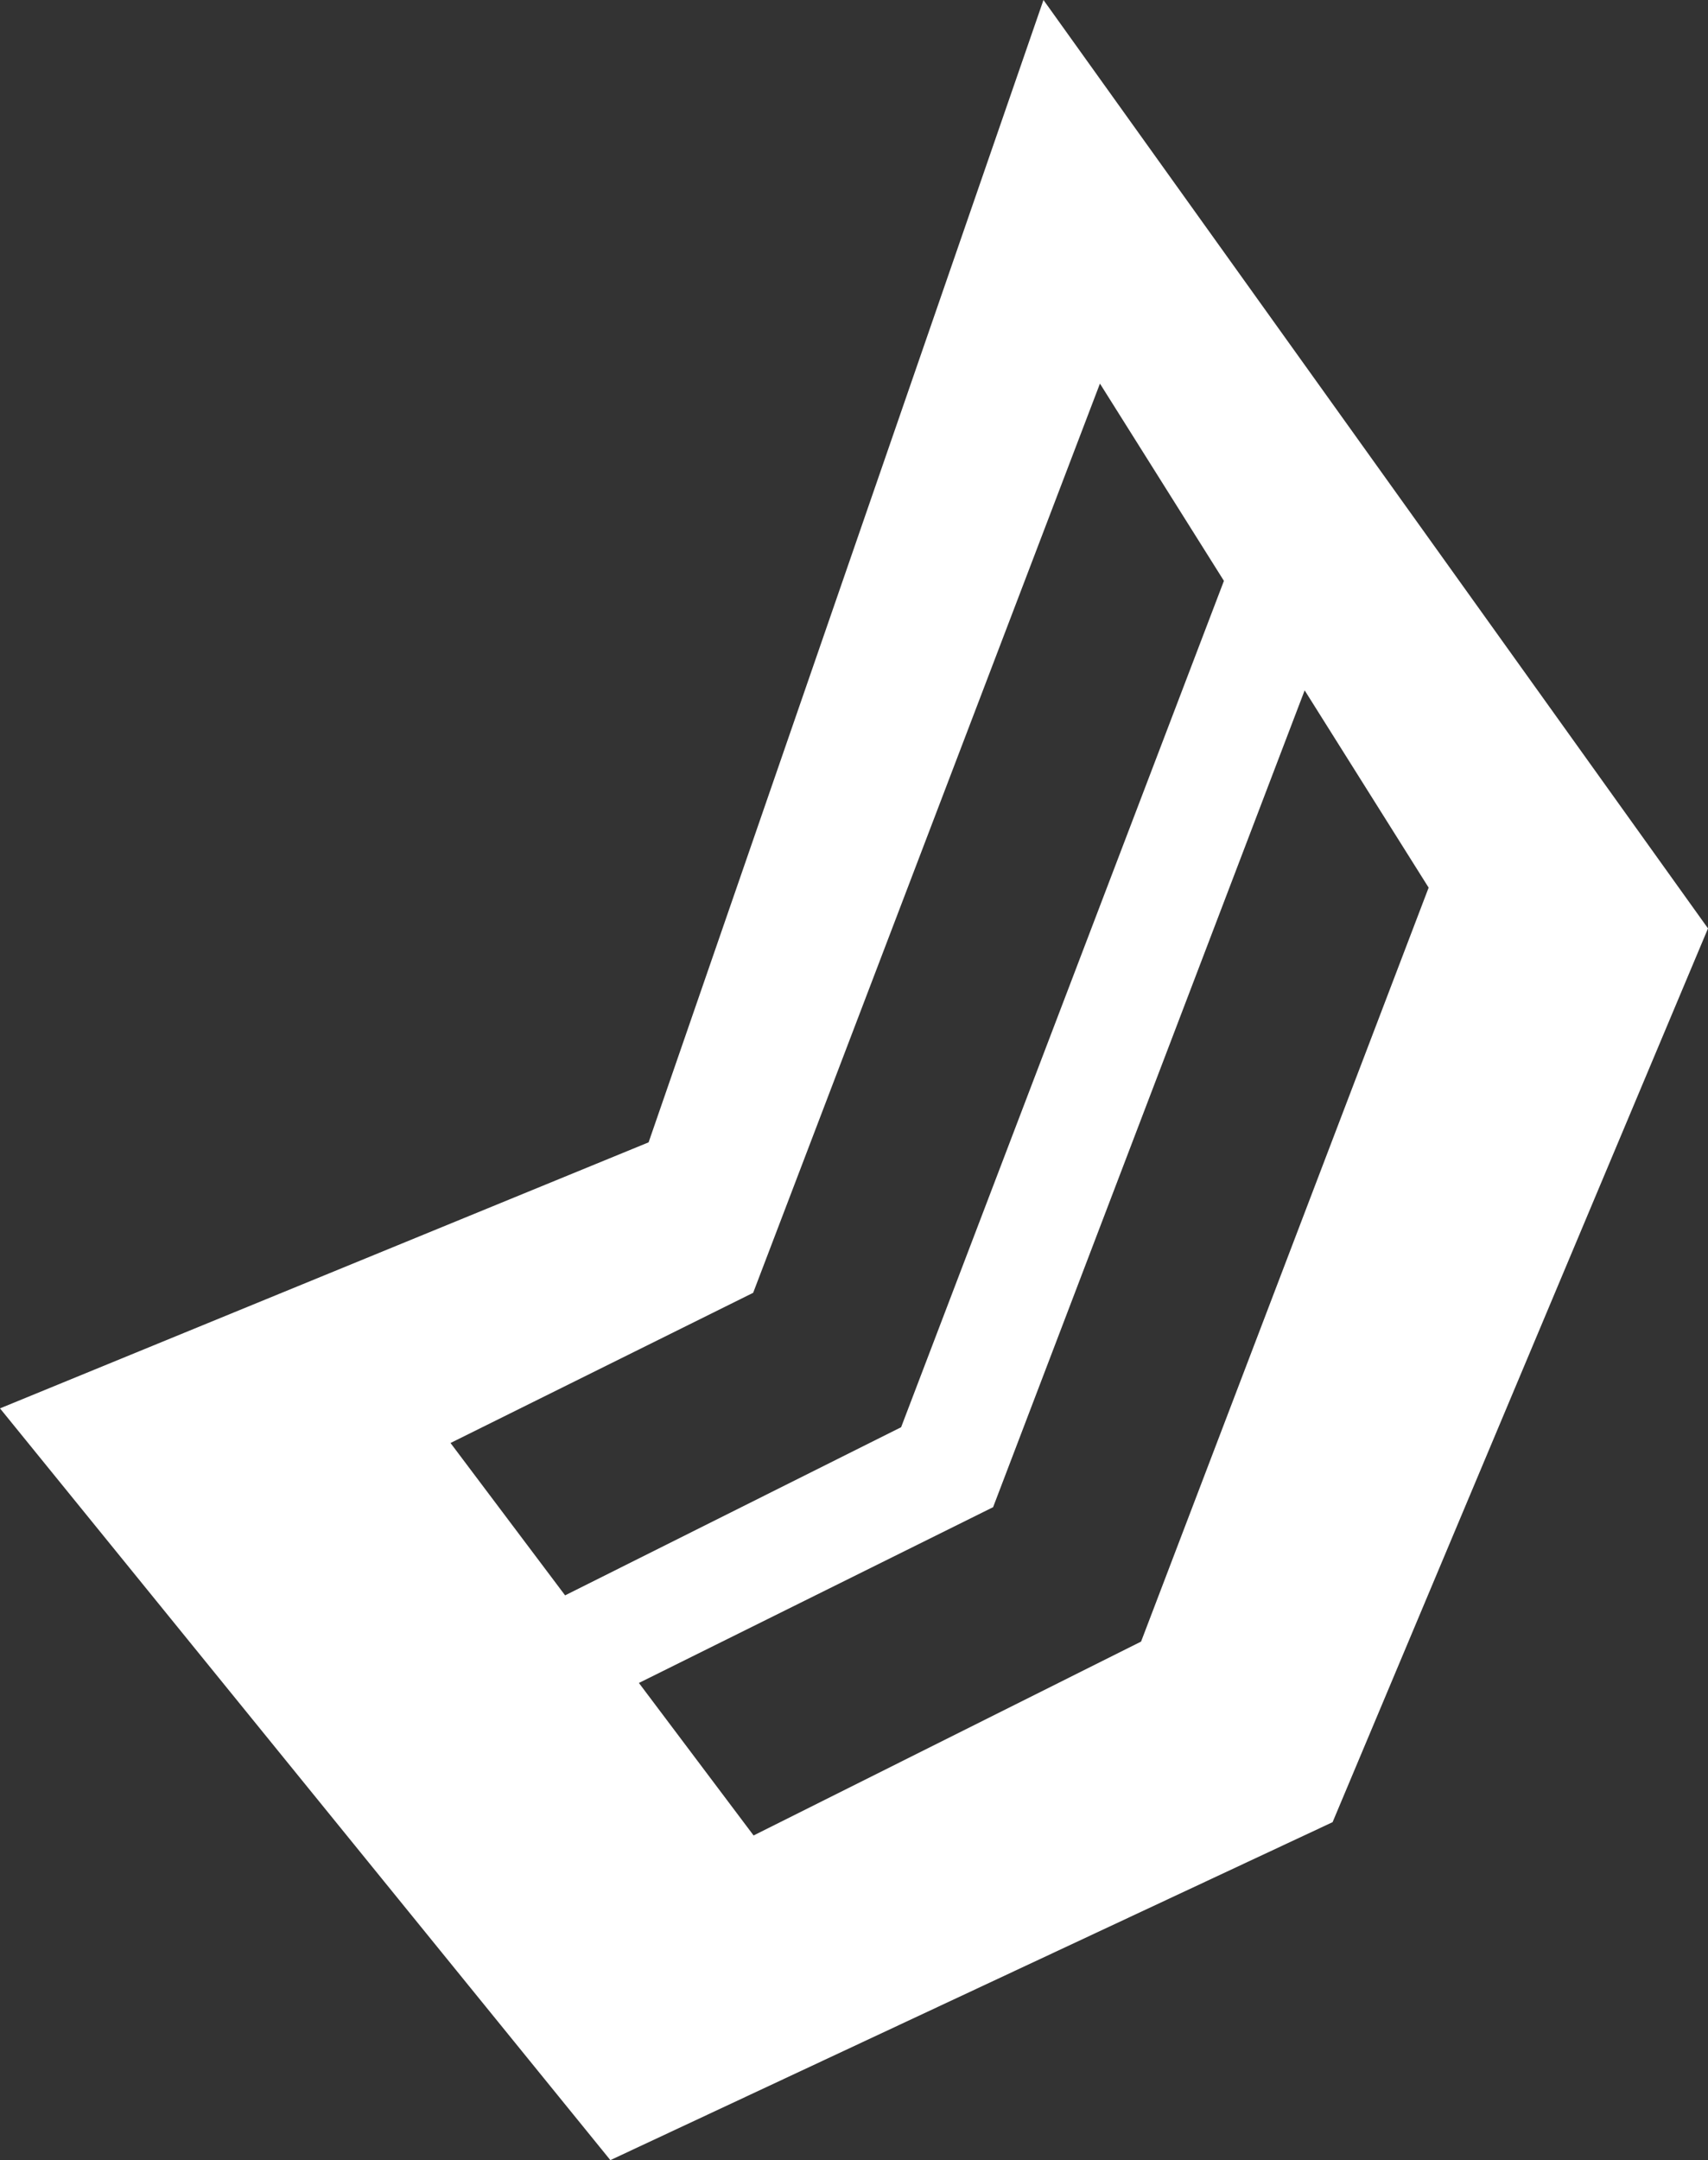 <!-- Generator: Adobe Illustrator 19.0.0, SVG Export Plug-In  -->
<svg version="1.1"
	 xmlns="http://www.w3.org/2000/svg" xmlns:xlink="http://www.w3.org/1999/xlink" xmlns:a="http://ns.adobe.com/AdobeSVGViewerExtensions/3.0/"
	 x="0px" y="0px" width="171.801px" height="217.238px" viewBox="0 0 171.801 217.238"
	 style="enable-background:new 0 0 171.801 217.238;" xml:space="preserve">
<rect x="0" y="0" width="171.801" height="217.238" fill="#333333" stroke="none"/>
<style type="text/css">
	.st0{fill:#FFFFFF;}
</style>
<defs>
</defs>
<path id="XMLID_15_" class="st0" d="M104.958,0L65.24,114.882L0,141.636l61.394,75.602l72.646-33.988l37.761-89.882L104.958,0z
	 M56.841,160.441l-11.525-15.323l30.441-15.104l34.882-91.438l12.471,19.84l-32.47,85.115L56.841,160.441z M114.776,165.09
	l-38.975,19.498l-11.536-15.338l35.627-17.677l31.338-82.146l12.471,19.841L114.776,165.09z"/>
</svg>